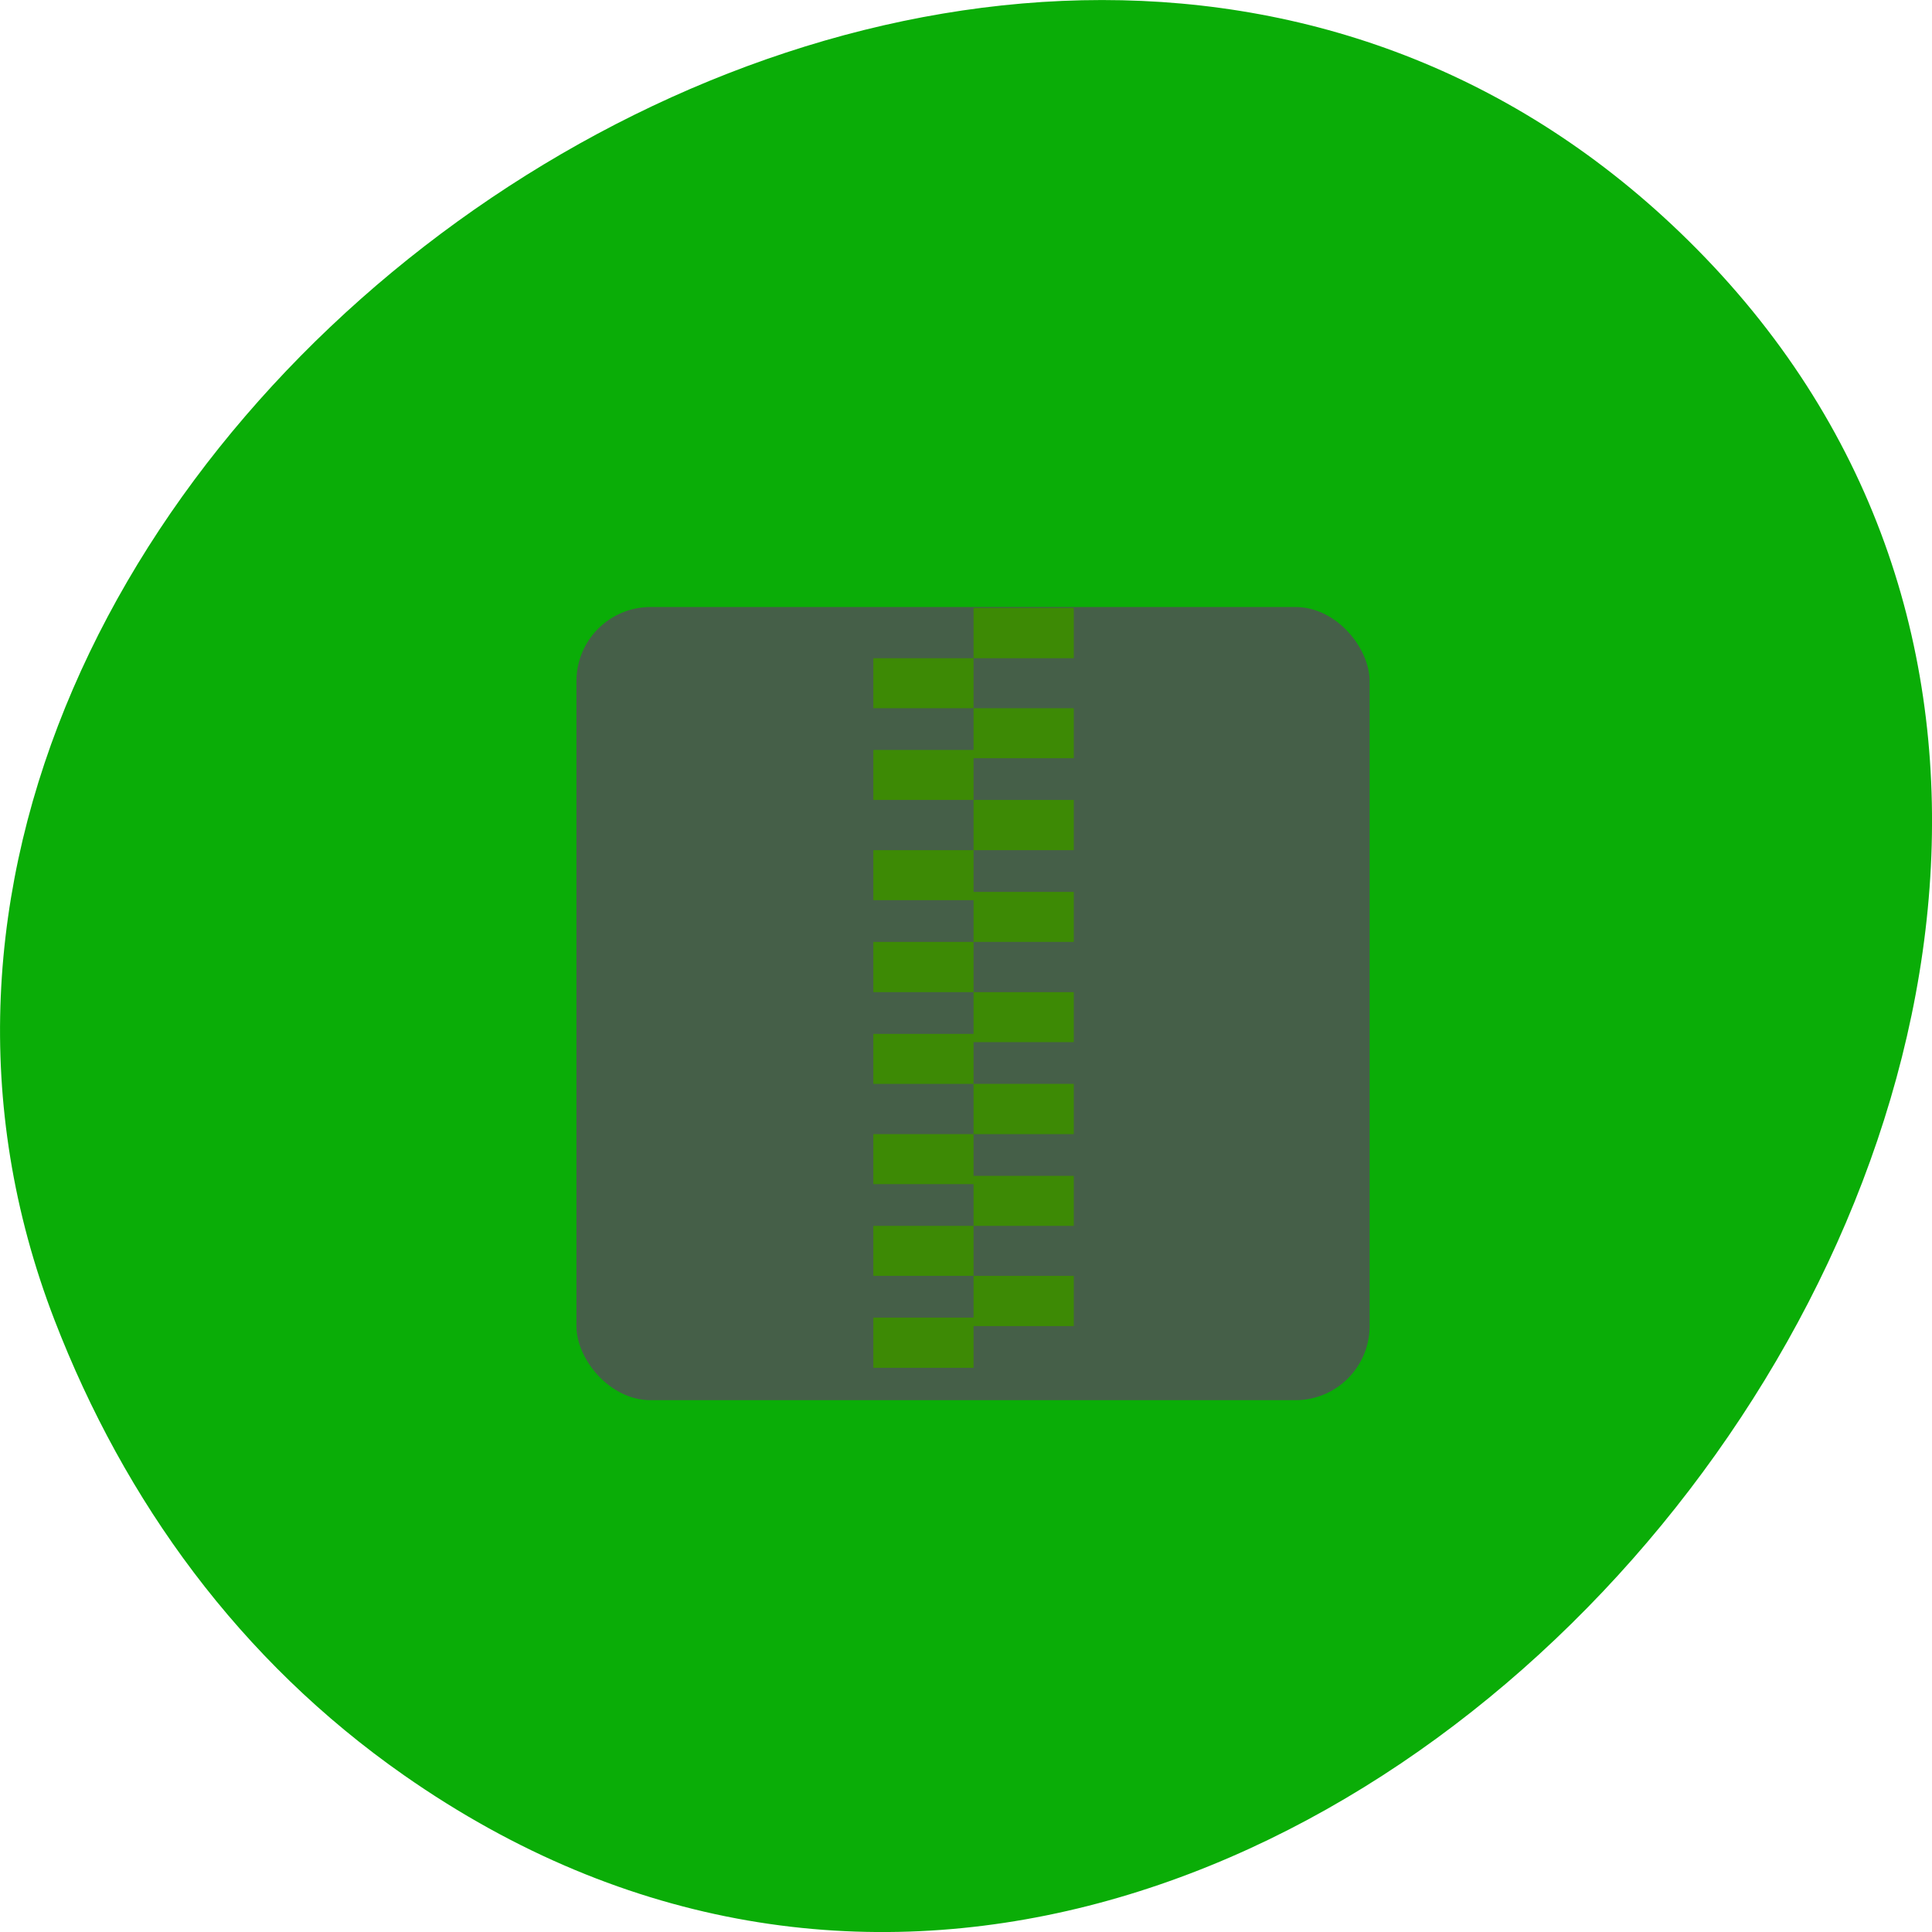 <svg xmlns="http://www.w3.org/2000/svg" viewBox="0 0 256 256"><g transform="translate(0 -796.36)" color="#000"><path d="m 813.15 1010.99 c 83.29 -119.08 -104.26 -268.19 -202.26 -171.28 c -92.42 91.39 27.07 261.92 141.96 217.58 24.03 -9.275 45.09 -24.542 60.3 -46.3 z" fill="#0aad07" transform="matrix(0 1 -1 0 1064.52 218.44)"/><g fill-rule="evenodd"><rect width="105.1" height="105.1" x="76.38" y="876.79" rx="9.827" fill="#455f48"/><path transform="translate(0 796.36)" d="m 129 80.56 v 6.656 h 13.281 v -6.656 h -13.281 z m 0 6.656 h -13.281 v 6.625 h 13.281 v -6.625 z m 0 6.625 v 5.531 h -13.281 v 6.625 h 13.281 v -5.531 h 13.281 v -6.625 h -13.281 z m 0 12.156 v 6.656 h 13.281 v -6.656 h -13.281 z m 0 6.656 h -13.281 v 6.625 h 13.281 v 5.531 h 13.281 v -6.625 h -13.281 v -5.531 z m 0 12.156 h -13.281 v 6.656 h 13.281 v -6.656 z m 0 6.656 v 5.531 h -13.281 v 6.625 h 13.281 v -5.531 h 13.281 v -6.625 h -13.281 z m 0 12.156 v 6.656 h 13.281 v -6.656 h -13.281 z m 0 6.656 h -13.281 v 6.625 h 13.281 v 5.531 h 13.281 v -6.625 h -13.281 v -5.531 z m 0 12.156 h -13.281 v 6.625 h 13.281 v -6.625 z m 0 6.625 v 5.531 h -13.281 v 6.656 h 13.281 v -5.531 h 13.281 v -6.656 h -13.281 z" fill="#3d8a05"/></g></g></svg>